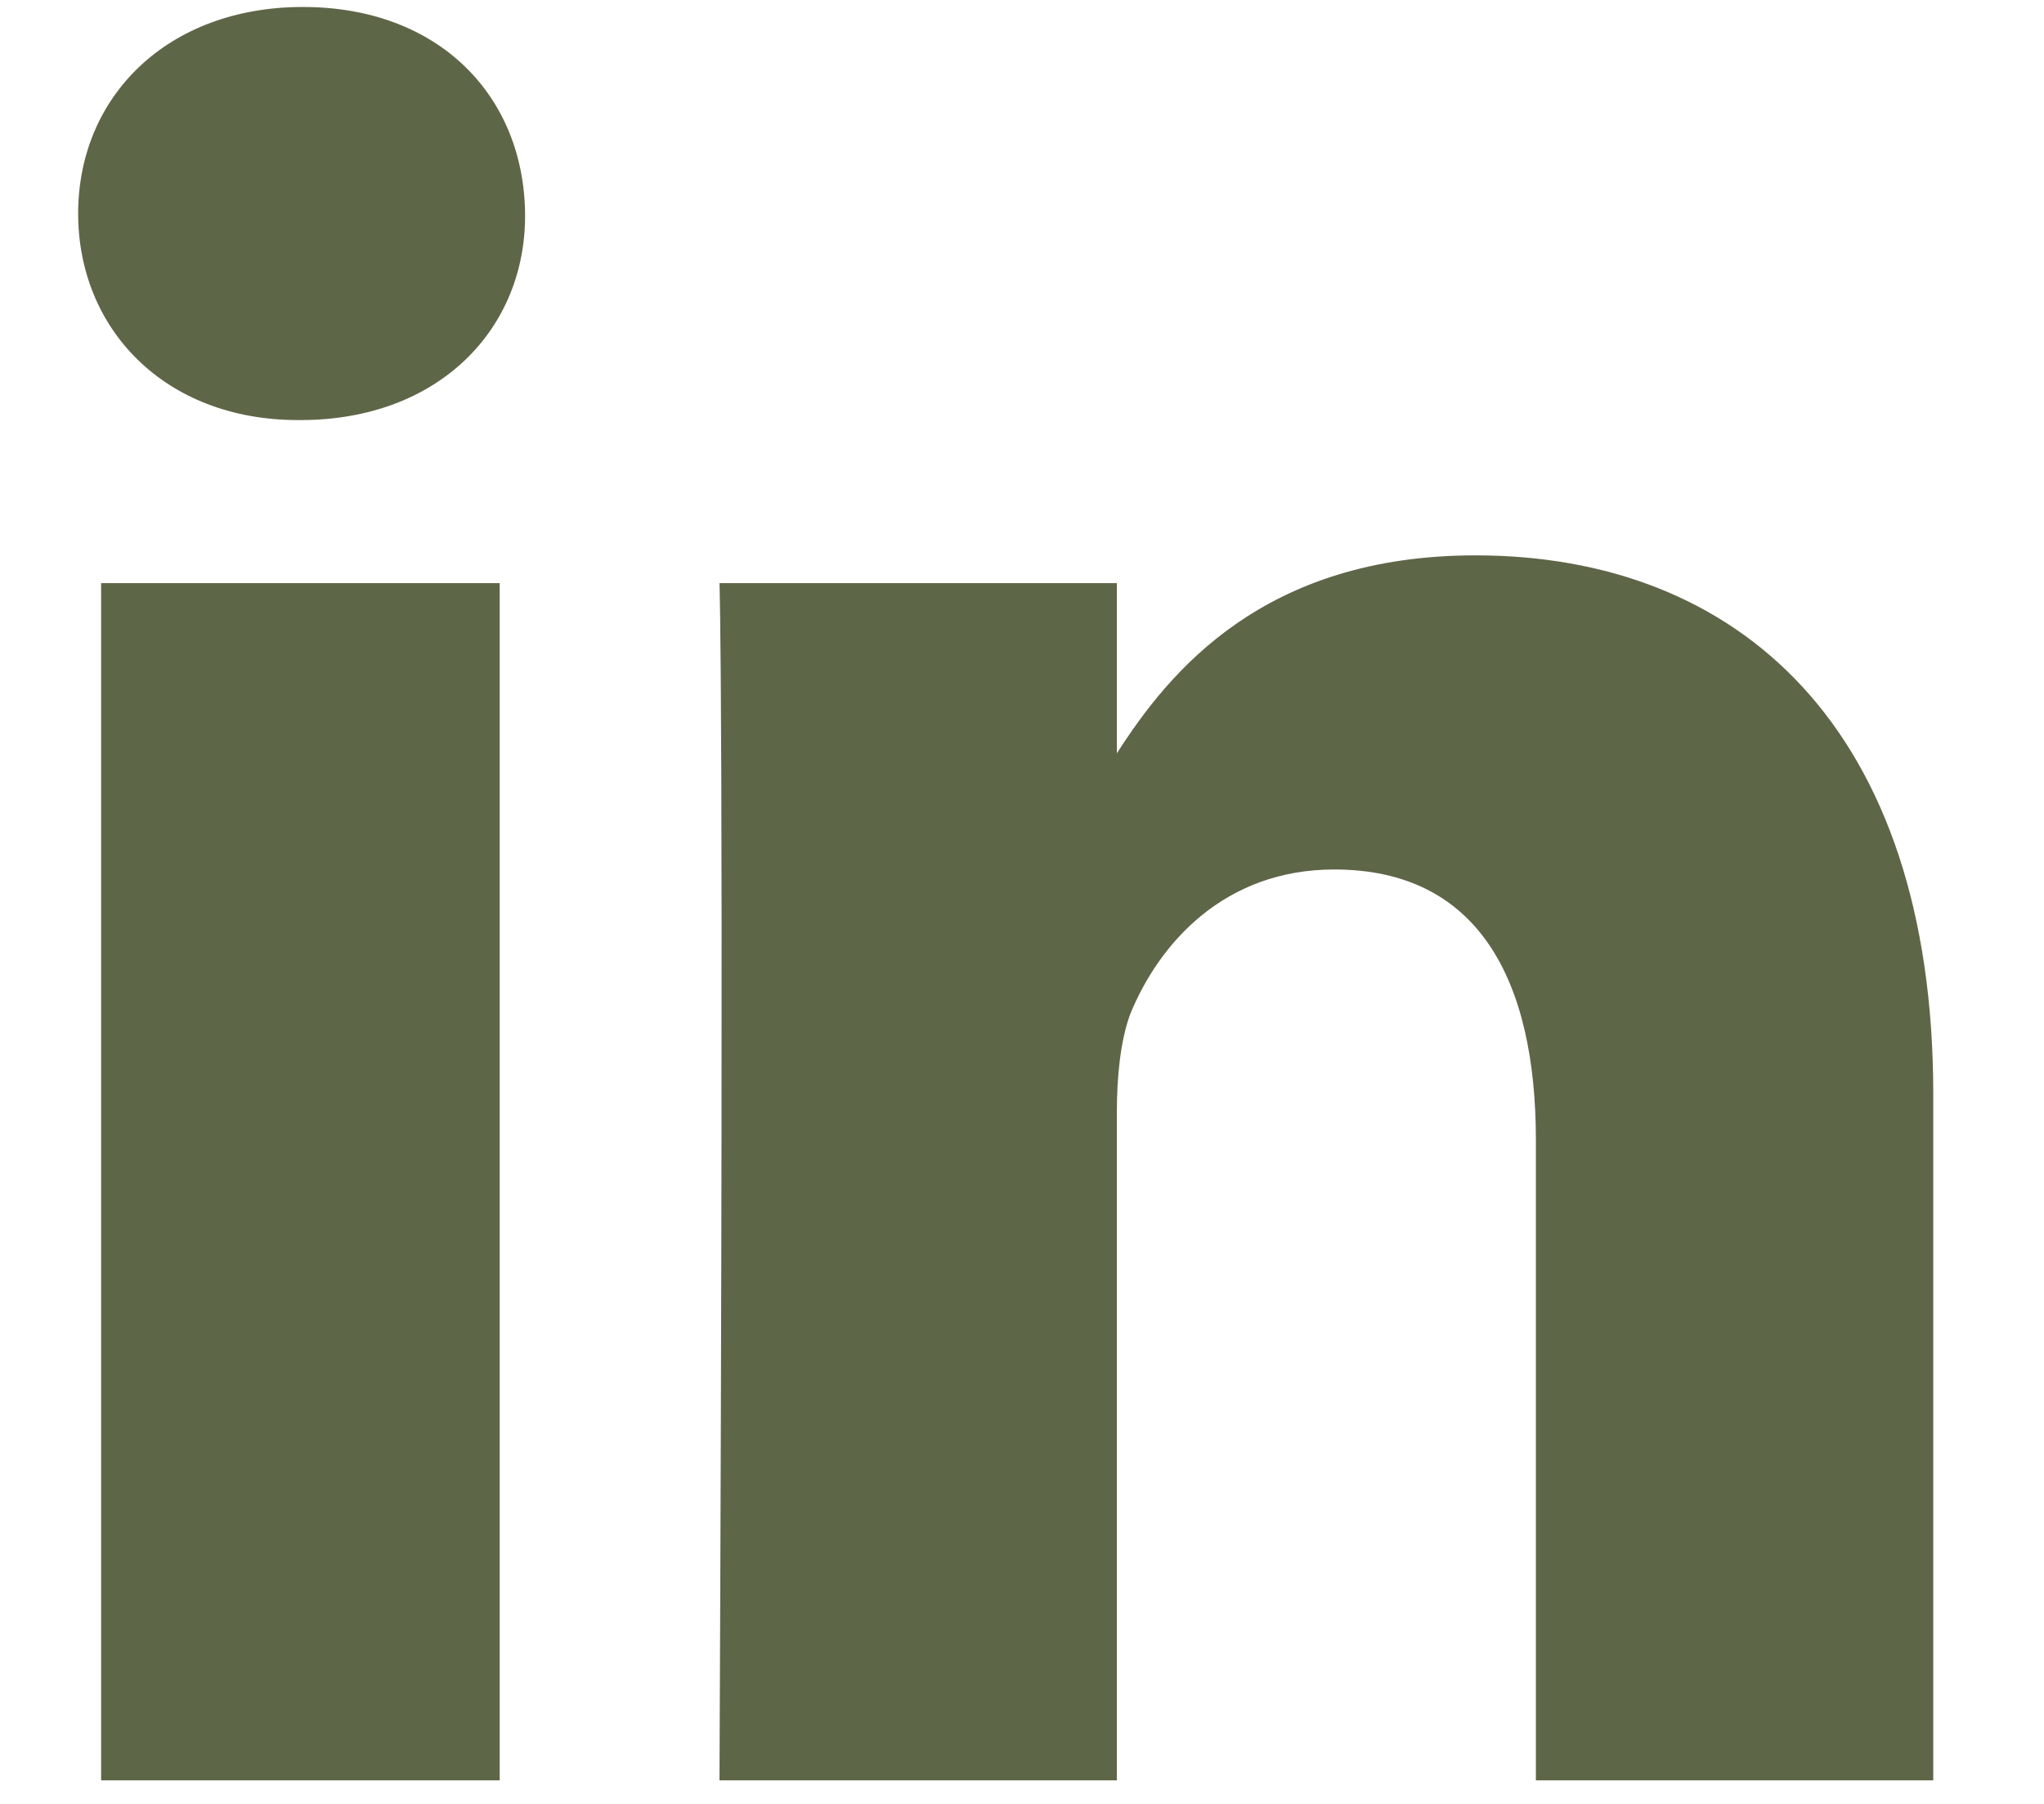 <svg width="17" height="15" viewBox="0 0 17 15" fill="none" xmlns="http://www.w3.org/2000/svg">
<path fill-rule="evenodd" clip-rule="evenodd" d="M0.841 4.849H4.156V14.804H0.841V4.849ZM2.519 0.058C3.654 0.058 4.357 0.801 4.367 1.776C4.377 2.73 3.654 3.493 2.499 3.493H2.479C1.364 3.493 0.65 2.73 0.65 1.776C0.65 0.801 1.394 0.058 2.519 0.058ZM12.272 4.618C14.452 4.618 16.079 6.045 16.079 9.098V14.804H12.774V9.48C12.774 8.144 12.292 7.23 11.097 7.23C10.183 7.23 9.64 7.843 9.399 8.435C9.319 8.656 9.289 8.948 9.289 9.249V14.804H5.984C6.024 5.784 5.984 4.849 5.984 4.849H9.289V6.264C9.725 5.583 10.511 4.618 12.272 4.618Z" fill="#5E6648"/>
</svg>
